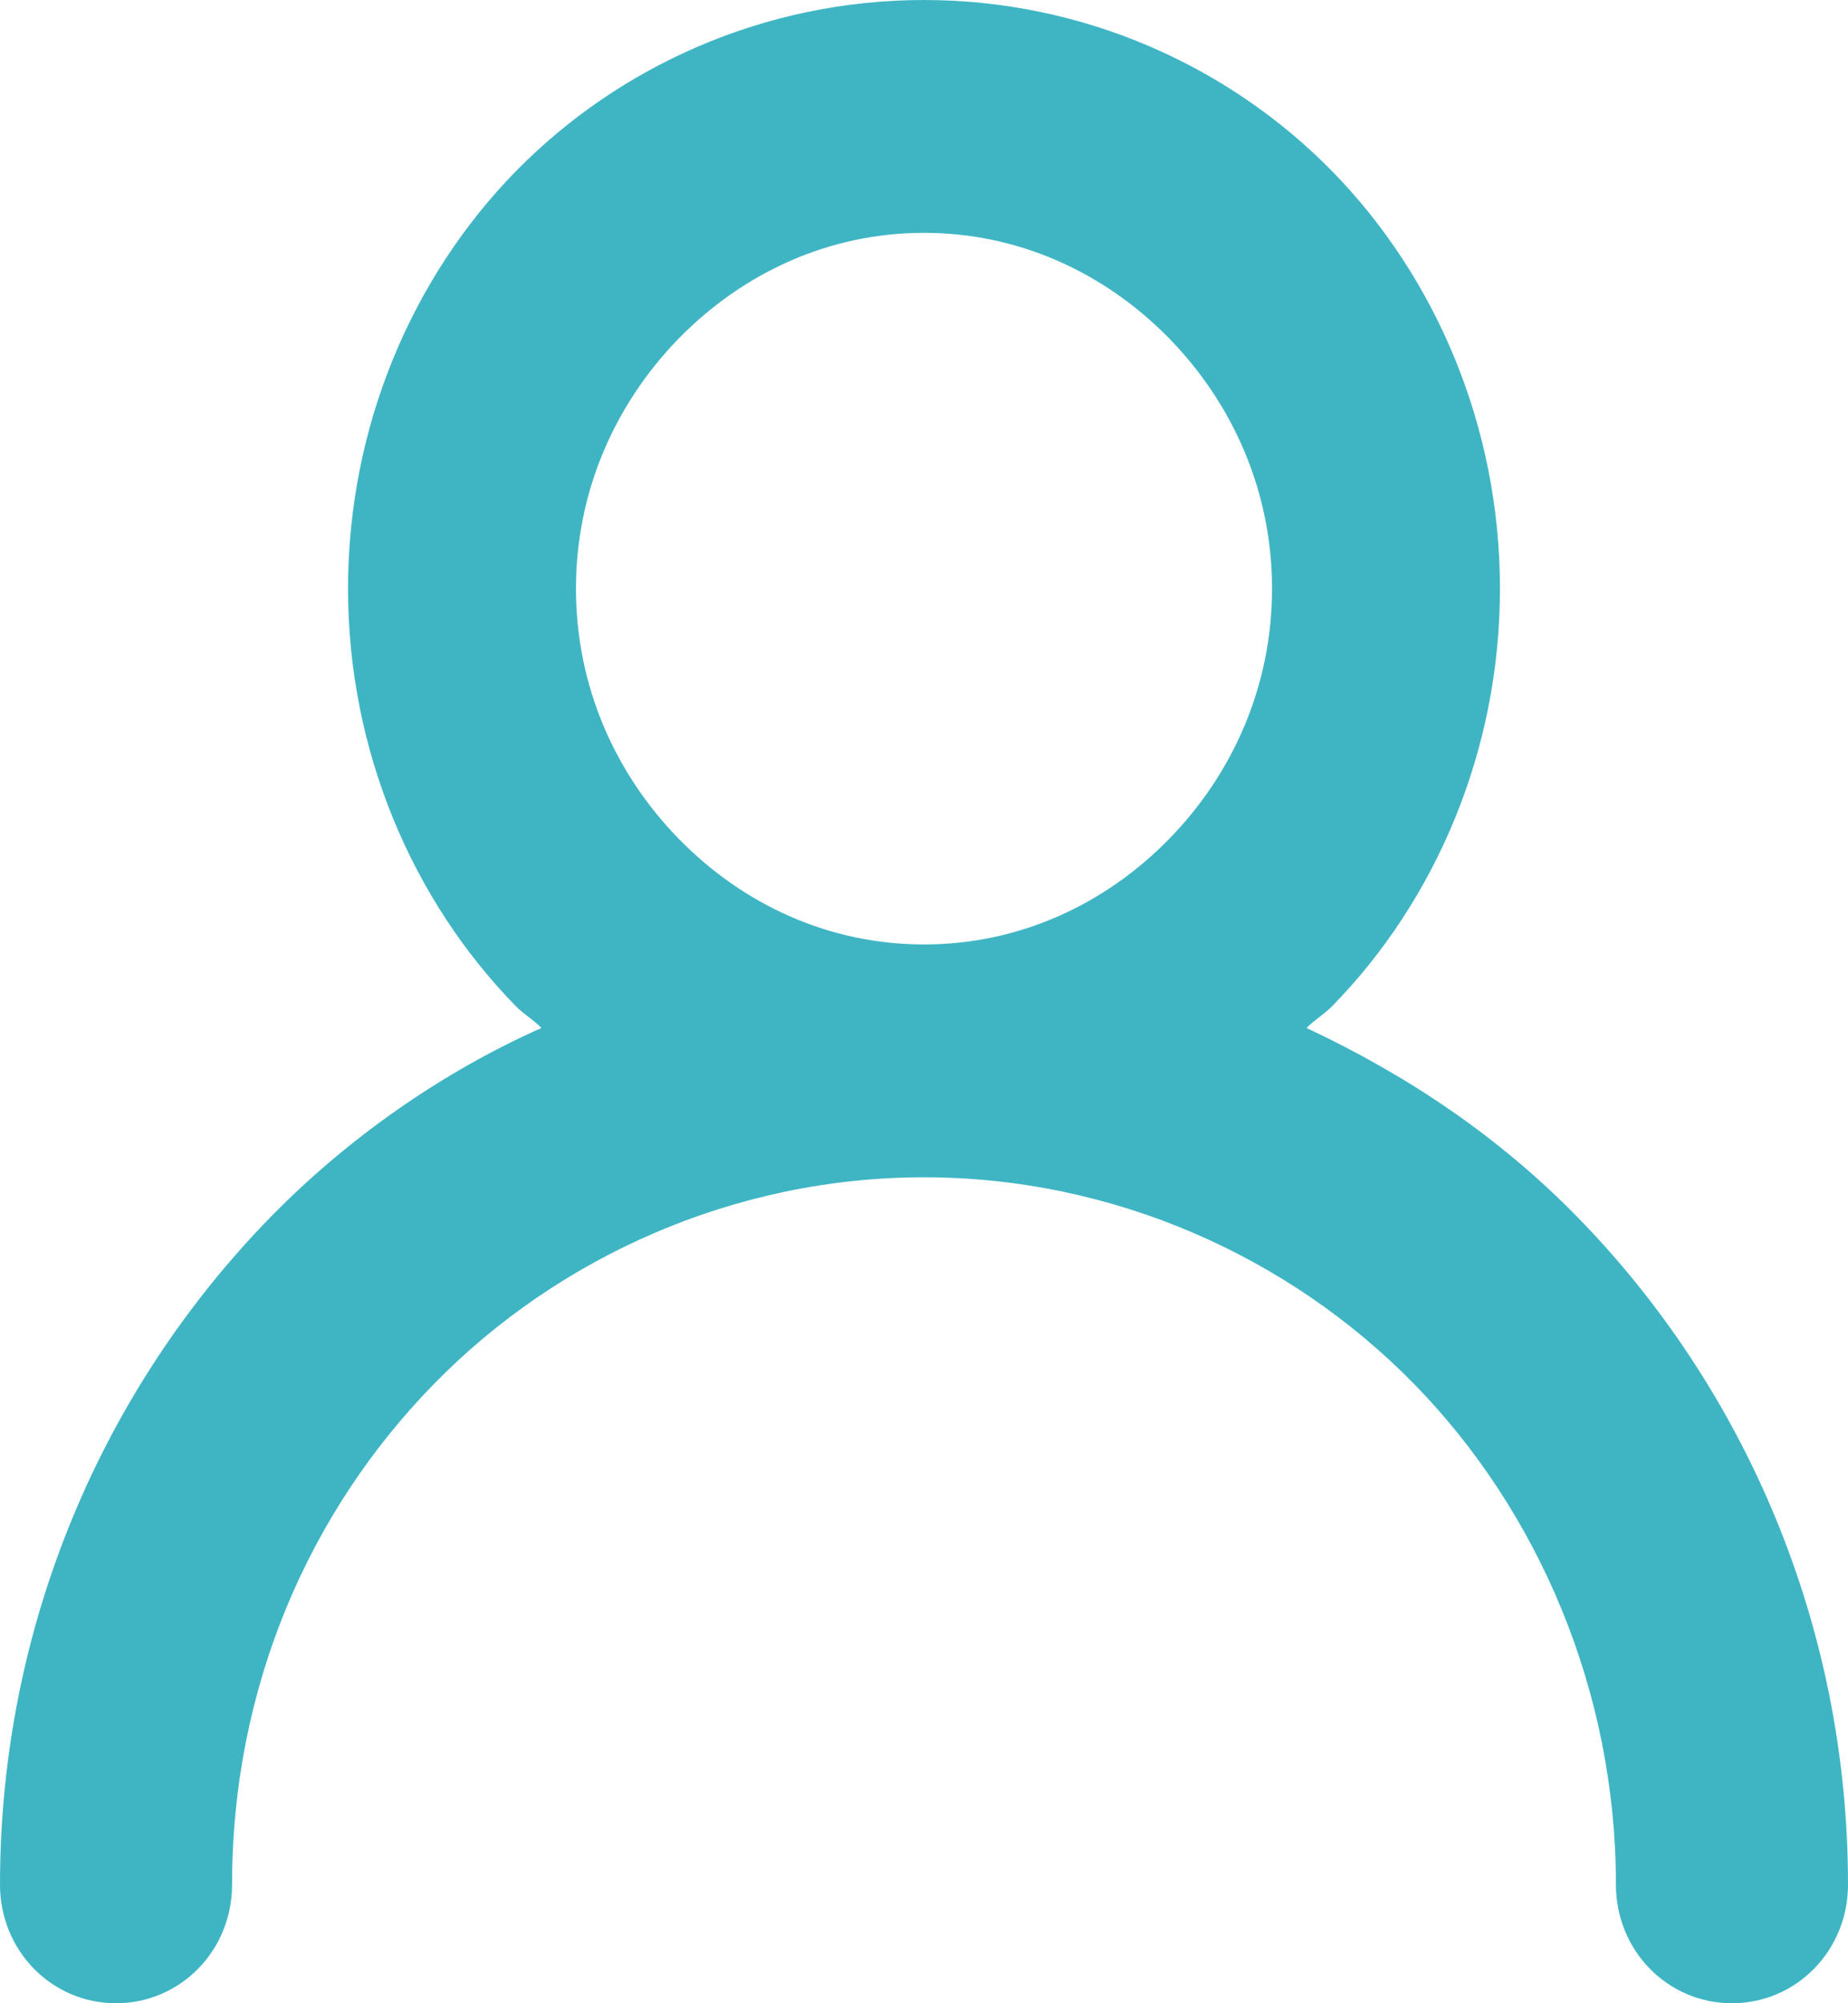 <svg width="12" height="13" viewBox="0 0 12 13" fill="none" xmlns="http://www.w3.org/2000/svg">
<path d="M0.753 13C0.335 13 0 12.658 0 12.23C0 10.548 0.67 9.009 1.758 7.897C2.26 7.384 2.874 6.956 3.516 6.671C3.46 6.614 3.405 6.586 3.349 6.529C2.679 5.844 2.26 4.875 2.26 3.82C2.26 2.765 2.679 1.796 3.349 1.112C4.019 0.428 4.967 0 6 0C7.033 0 7.981 0.428 8.651 1.112C9.321 1.796 9.74 2.765 9.74 3.82C9.74 4.875 9.321 5.844 8.651 6.529C8.595 6.586 8.54 6.614 8.484 6.671C9.153 6.985 9.74 7.384 10.242 7.897C11.33 9.009 12 10.548 12 12.23C12 12.658 11.665 13 11.246 13C10.828 13 10.493 12.658 10.493 12.23C10.493 10.976 9.991 9.807 9.181 8.98C8.372 8.154 7.228 7.64 6 7.64C4.772 7.64 3.628 8.154 2.819 8.98C2.009 9.807 1.507 10.947 1.507 12.23C1.507 12.658 1.172 13 0.753 13ZM4.409 5.445C4.828 5.873 5.386 6.129 6 6.129C6.614 6.129 7.172 5.873 7.591 5.445C8.009 5.018 8.26 4.447 8.26 3.82C8.26 3.193 8.009 2.623 7.591 2.195C7.172 1.768 6.614 1.511 6 1.511C5.386 1.511 4.828 1.768 4.409 2.195C3.991 2.623 3.74 3.193 3.74 3.82C3.74 4.447 3.991 5.018 4.409 5.445Z" fill="#3FB5C4"/>
</svg>
